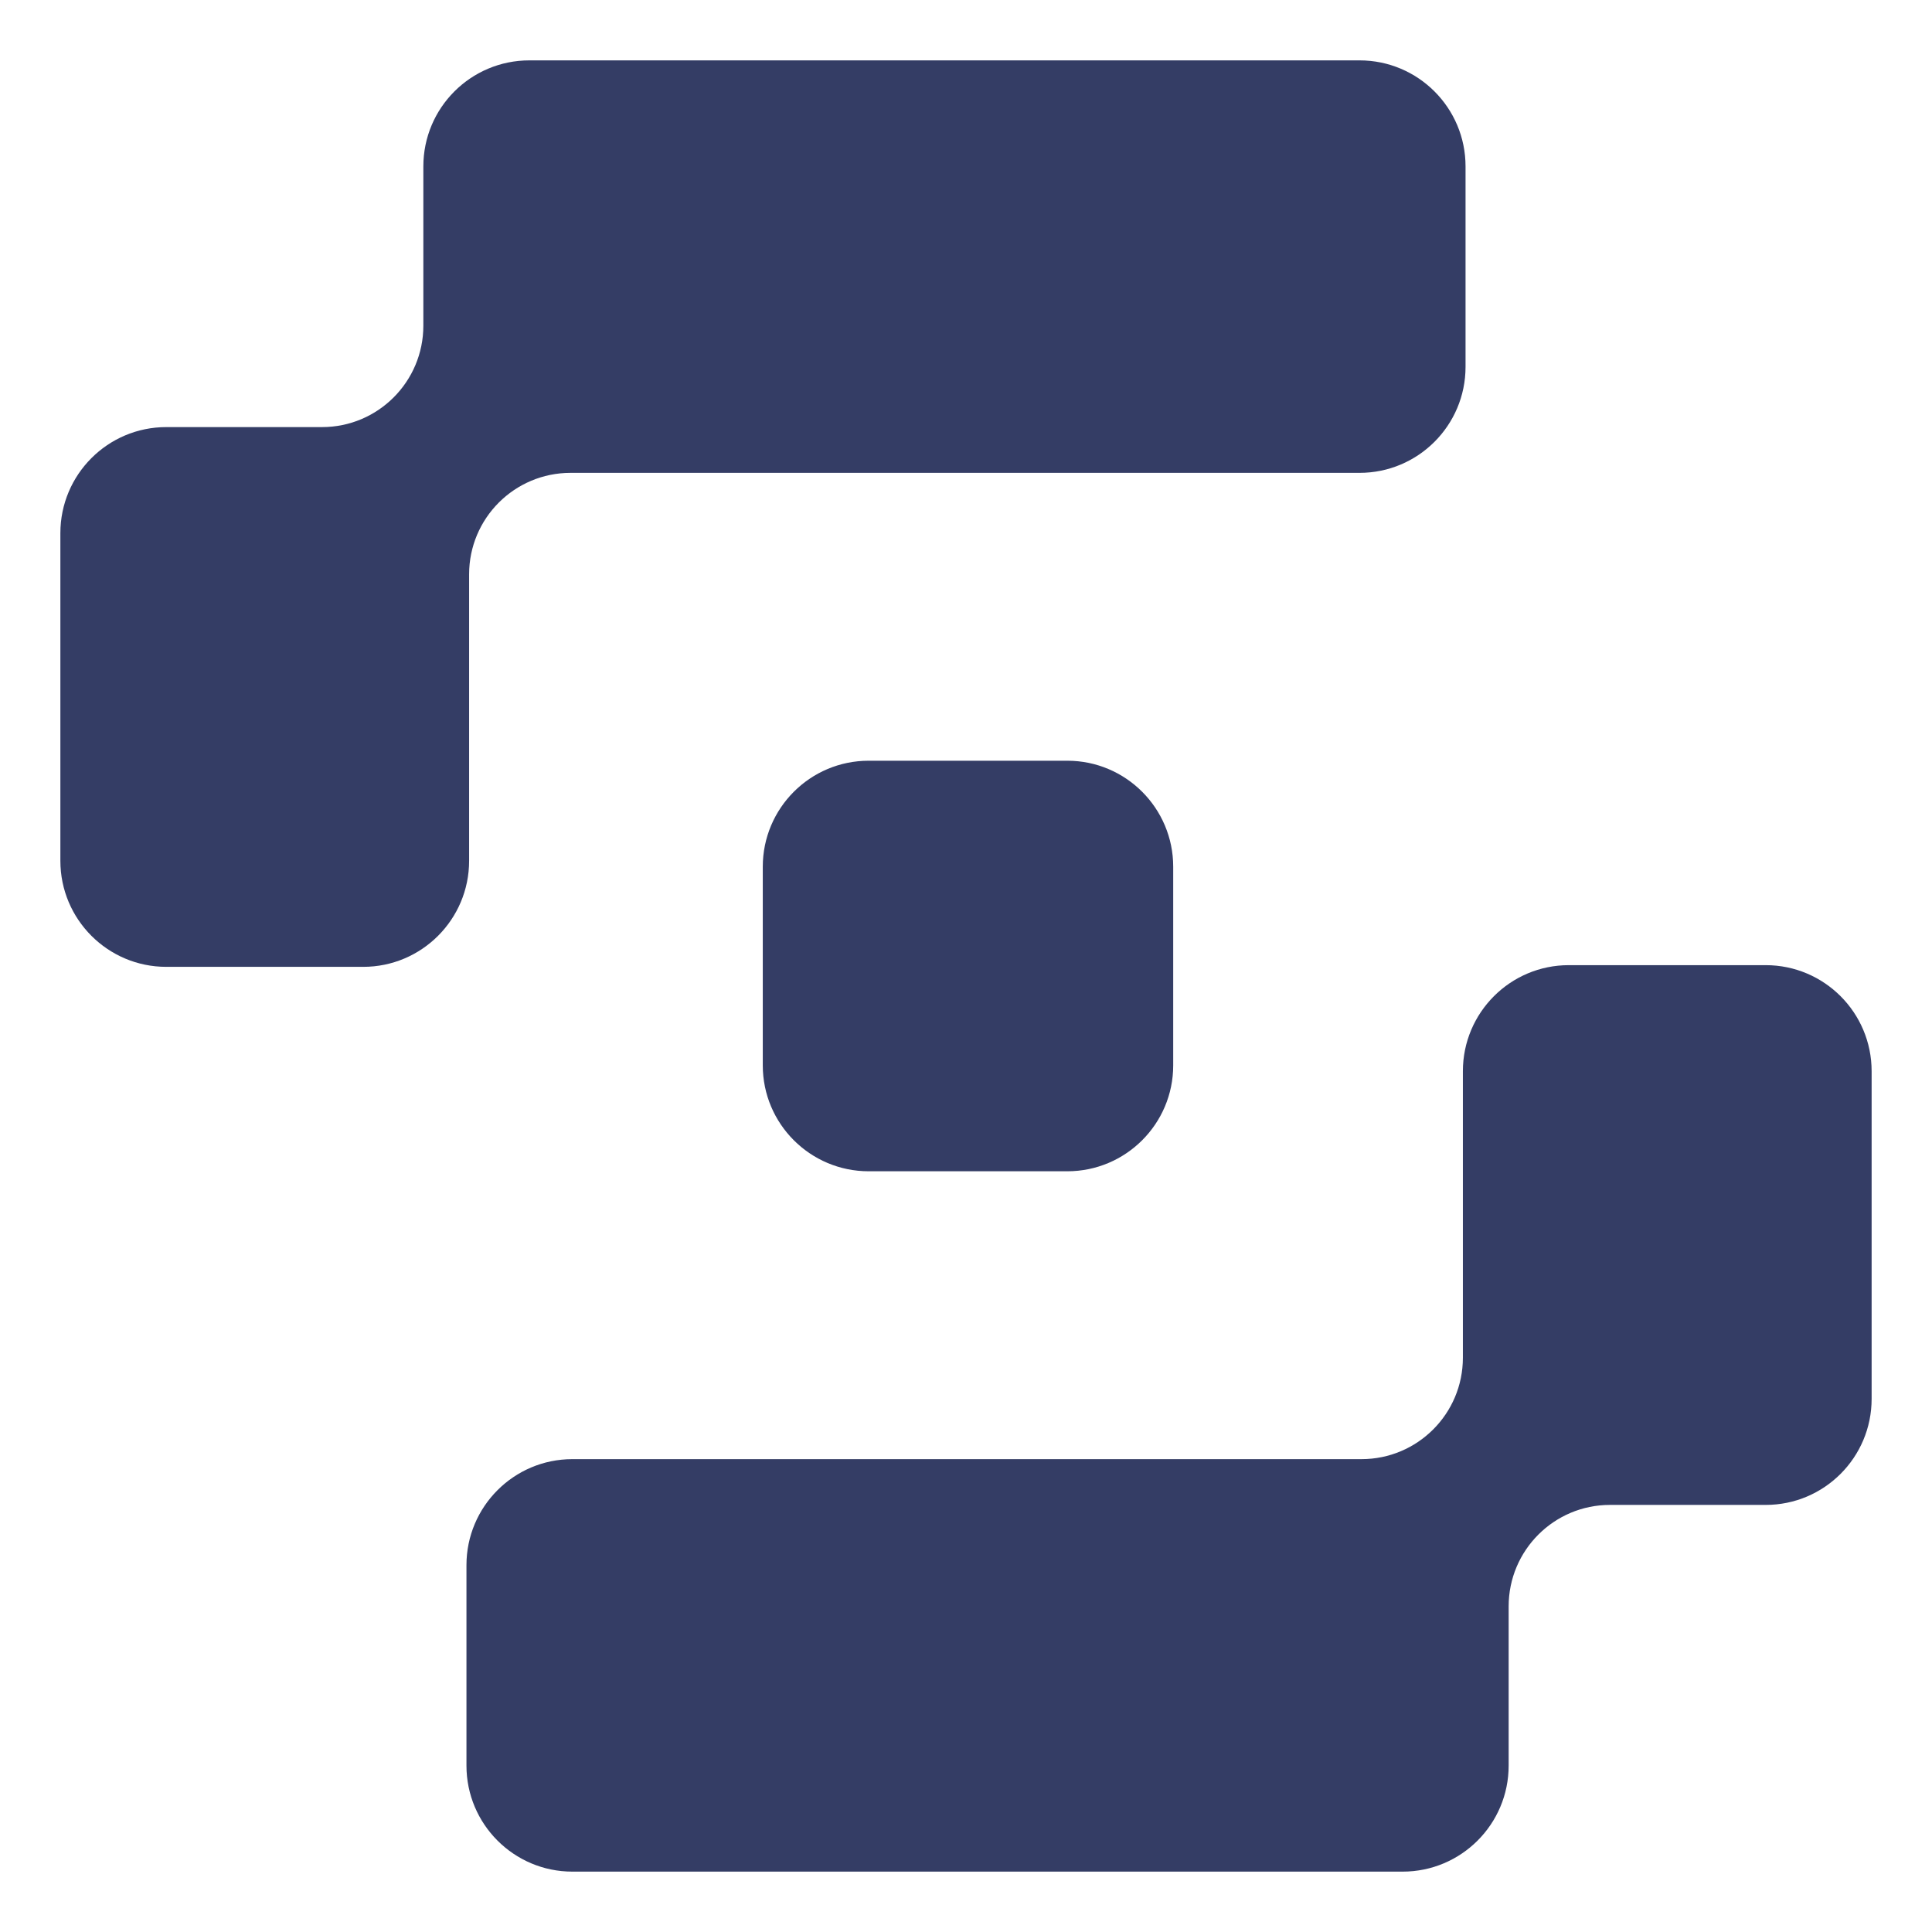 <svg width="16" height="16" viewBox="0 0 16 16" fill="none" xmlns="http://www.w3.org/2000/svg">
  <path d="M11.259 0.5H4.384C3.899 0.5 3.506 0.893 3.506 1.378V2.697C3.506 3.161 3.13 3.537 2.667 3.537H1.377C0.893 3.537 0.5 3.93 0.5 4.415V7.129C0.5 7.614 0.893 8.007 1.377 8.007H3.008C3.492 8.007 3.885 7.614 3.885 7.129V4.756C3.885 4.292 4.261 3.916 4.725 3.916H11.259C11.744 3.916 12.137 3.523 12.137 3.038V1.378C12.137 0.893 11.744 0.5 11.259 0.5Z" fill="#343D65"/>
  <path d="M4.74 15.5H11.616C12.101 15.5 12.494 15.107 12.494 14.622V13.303C12.494 12.839 12.87 12.463 13.333 12.463H14.623C15.107 12.463 15.5 12.07 15.5 11.585V8.871C15.5 8.386 15.107 7.993 14.623 7.993H12.992C12.508 7.993 12.115 8.386 12.115 8.871V11.244C12.115 11.708 11.739 12.084 11.275 12.084H4.74C4.256 12.084 3.863 12.477 3.863 12.962V14.622C3.863 15.107 4.256 15.5 4.74 15.5Z" fill="#343D65"/>
  <path d="M8.839 6.3H7.194C6.71 6.3 6.317 6.693 6.317 7.178V8.823C6.317 9.307 6.71 9.7 7.194 9.7H8.839C9.323 9.7 9.716 9.307 9.716 8.823V7.178C9.716 6.693 9.323 6.3 8.839 6.3Z" fill="#343D65"/>
  </svg>
  